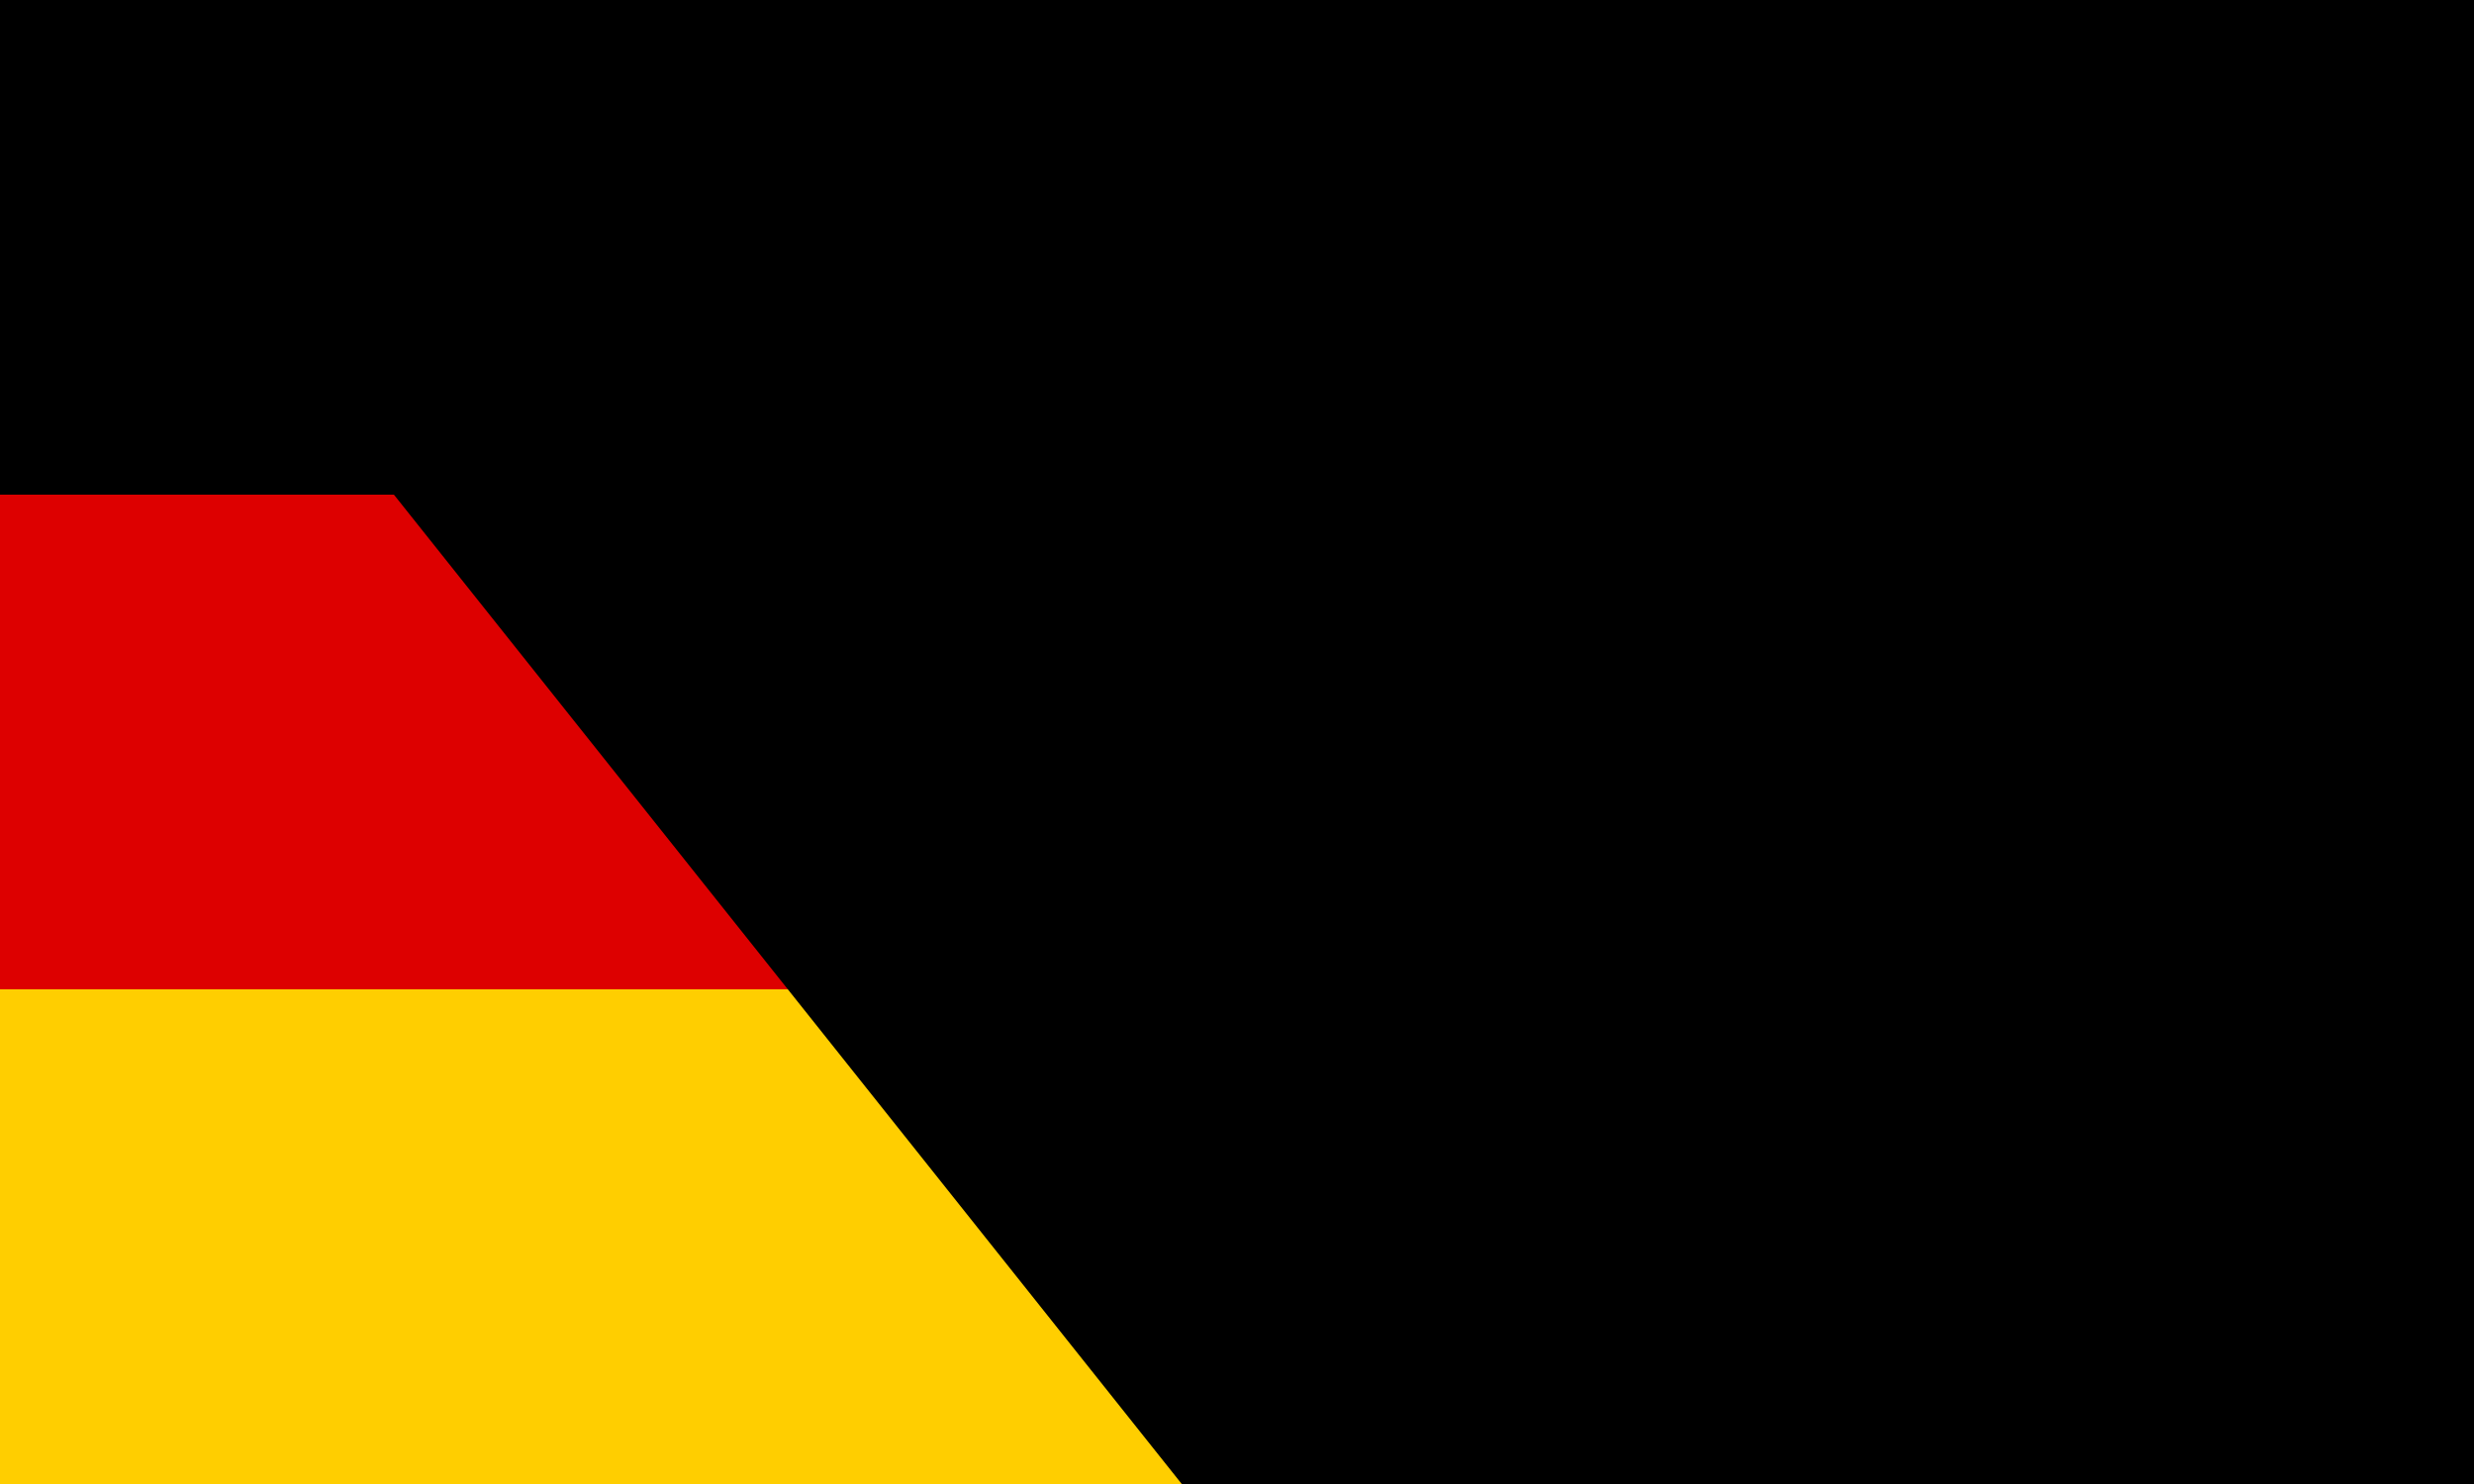 <?xml version="1.0" encoding="UTF-8" standalone="no"?>
<!DOCTYPE svg PUBLIC "-//W3C//DTD SVG 1.1//EN"
	"http://www.w3.org/Graphics/SVG/1.1/DTD/svg11.dtd">
<svg xmlns="http://www.w3.org/2000/svg" width="1000" height="600" viewBox="0 0 5 3">
	<desc>Flag of Germany</desc>
	<rect id="black_stripe" width="5" height="3" y="0" x="0" fill="#000"/>
	<rect id="red_stripe" width="5" height="2" y="1" x="0" fill="#D00"/>
	<rect id="gold_stripe" width="5" height="1" y="2" x="0" fill="#FFCE00"/>
<path id="path-b7369" d="m m0 82 m0 103 m0 65 m0 65 m0 65 m0 65 m0 65 m0 65 m0 65 m0 65 m0 65 m0 65 m0 65 m0 65 m0 65 m0 65 m0 65 m0 65 m0 65 m0 65 m0 82 m0 72 m0 119 m0 80 m0 90 m0 67 m0 102 m0 115 m0 115 m0 81 m0 108 m0 88 m0 57 m0 50 m0 88 m0 70 m0 114 m0 72 m0 115 m0 99 m0 90 m0 69 m0 121 m0 80 m0 108 m0 110 m0 47 m0 47 m0 100 m0 120 m0 117 m0 70 m0 122 m0 115 m0 85 m0 55 m0 49 m0 102 m0 114 m0 103 m0 54 m0 112 m0 109 m0 77 m0 79 m0 74 m0 99 m0 122 m0 70 m0 120 m0 76 m0 113 m0 68 m0 101 m0 54 m0 66 m0 77 m0 117 m0 54 m0 73 m0 89 m0 67 m0 71 m0 48 m0 110 m0 119 m0 61 m0 61"/>
</svg>
